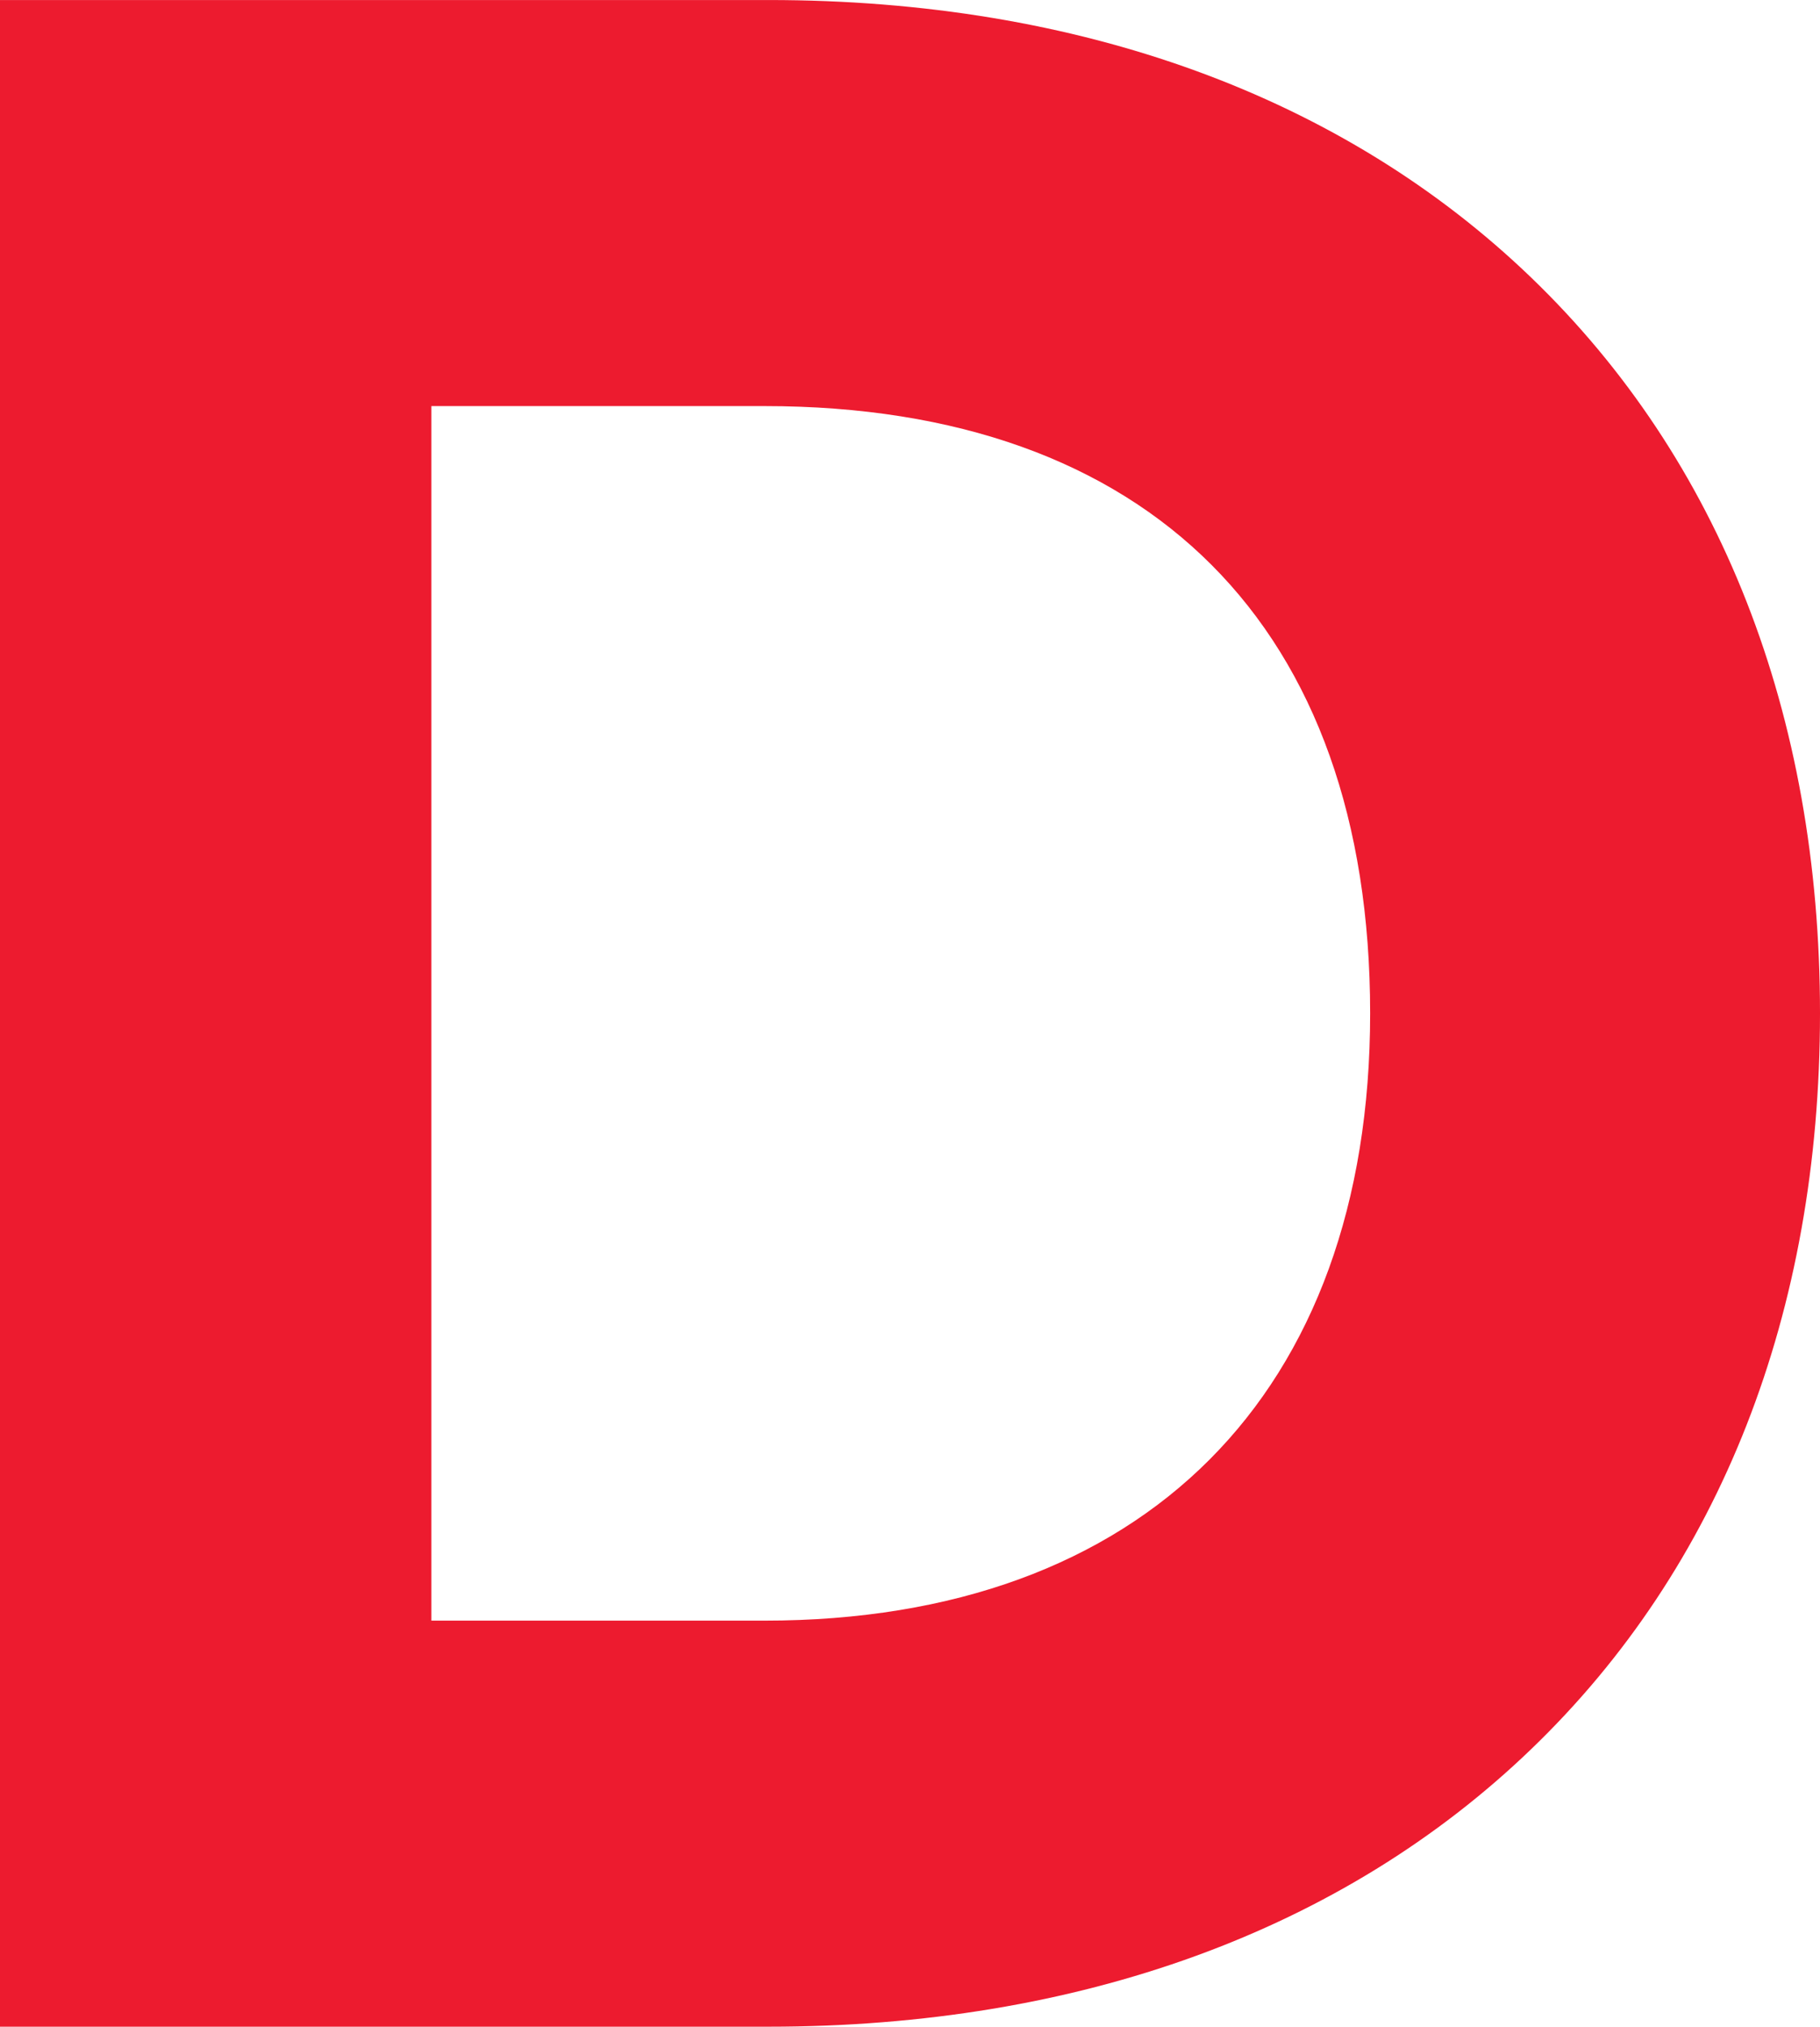 <?xml version="1.0" encoding="UTF-8" standalone="no"?>
<!-- Created with Inkscape (http://www.inkscape.org/) -->
<svg xmlns:svg="http://www.w3.org/2000/svg" width="36.117" height="40.2" viewBox="0 0 9.556 10.636">
    <defs id="defs6590">
        <clipPath id="clipPath6250" clipPathUnits="userSpaceOnUse">
            <path id="path6248" d="m 17.28,733.117 h 327.55 v 40.162 H 17.28 Z" />
        </clipPath>
    </defs>
    <g id="layer1" transform="translate(-34.582,-176.038)">
        <path id="path6254" style="fill:#ed1b2f;fill-opacity:1;fill-rule:nonzero;stroke:none;stroke-width:0.353" d="M 38.618,176.038 H 34.582 v 10.636 h 4.036 c 1.629,0 3.014,-0.504 4.004,-1.457 0.992,-0.954 1.516,-2.29 1.516,-3.861 0,-1.571 -0.524,-2.906 -1.516,-3.861 -0.99,-0.953 -2.375,-1.457 -4.004,-1.457 m -1.771,2.131 h 1.749 c 2.021,0 3.18,1.162 3.18,3.187 0,1.996 -1.189,3.187 -3.18,3.187 h -1.749 z" />
    </g>
</svg>